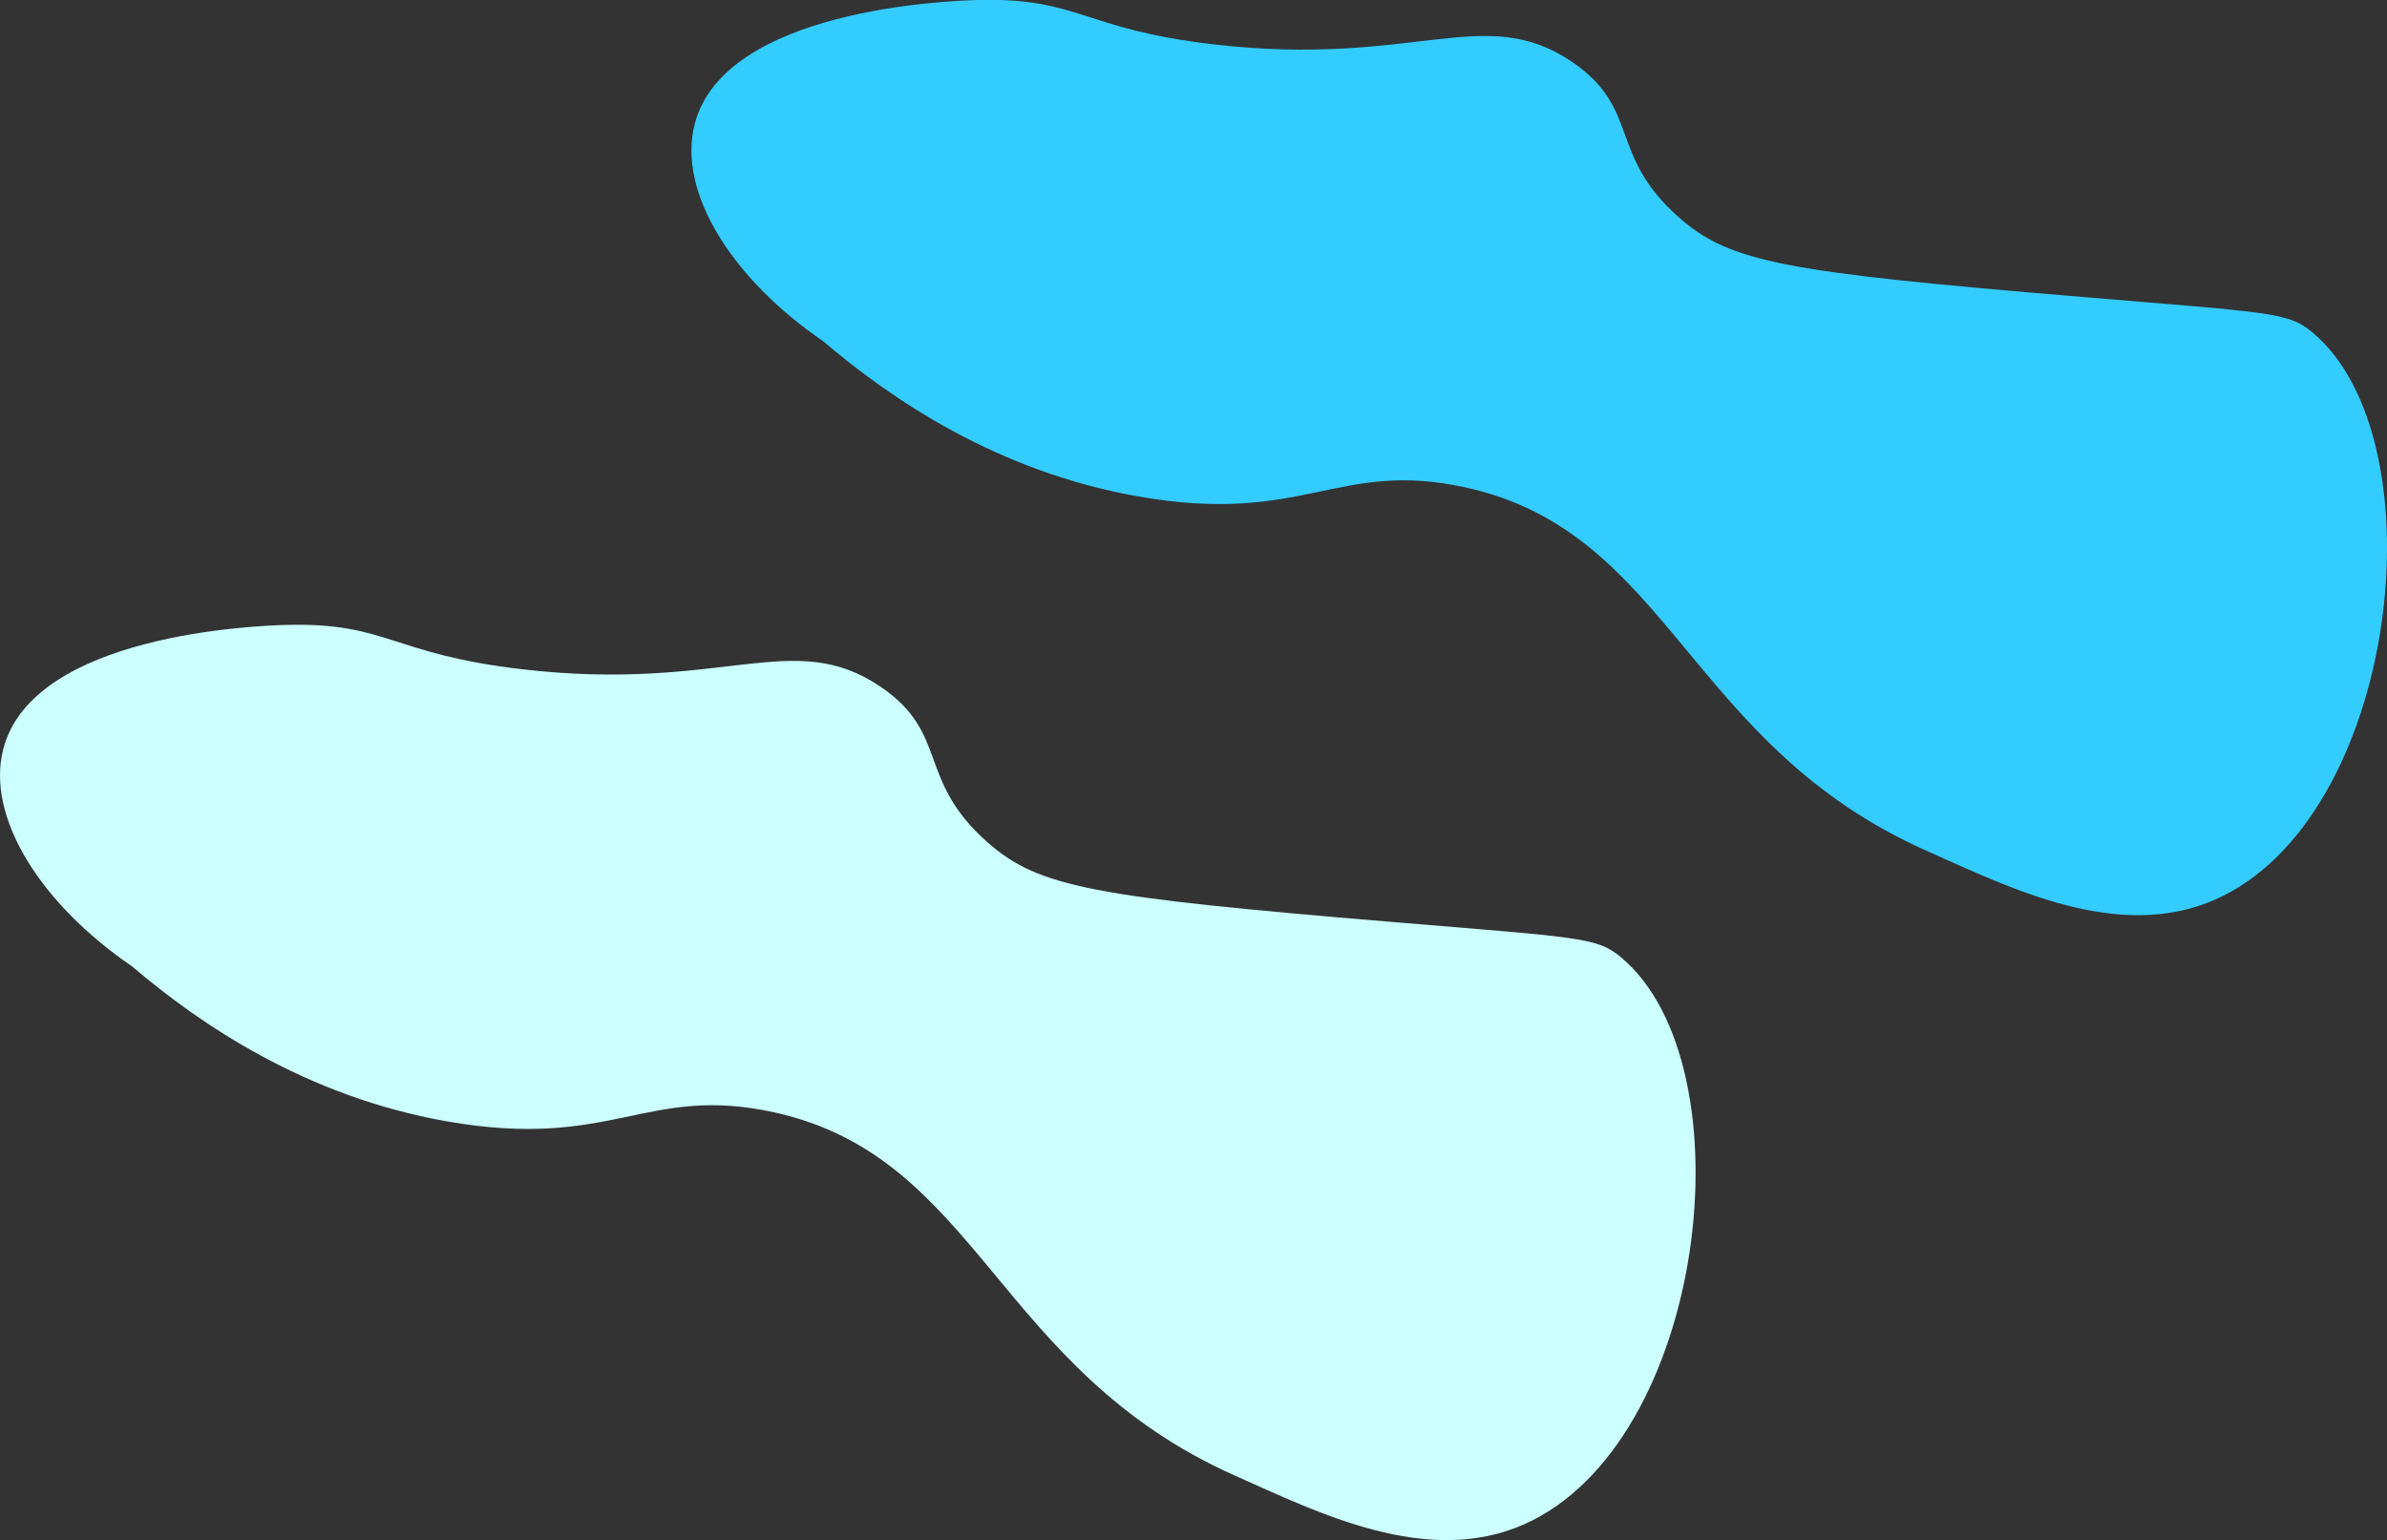 <svg xmlns="http://www.w3.org/2000/svg" viewBox="0 0 538.56 347.53"><rect x="0" y="0" width="538.56" height="347.53" fill="#333333" stroke="none"/><defs><style>.cls-1{fill:#cff;}.cls-2{fill:#3cf;}</style></defs><g id="Layer_2" data-name="Layer 2"><g id="Layer_1-2" data-name="Layer 1"><path class="cls-1" d="M29.74,218c15.44,13.16,39.31,29.41,71,35,37.58,6.63,45-8.4,74-2,46.2,10.19,49.95,58,104,82,18.72,8.33,43.14,20.59,65,11,41.4-18.17,51.24-103.56,22-128-5.47-4.57-9.22-4.43-52-8-67-5.59-79.42-7.74-91-18-16-14.17-8.55-24.47-24-35-19.89-13.55-35.44,1.32-81-4-29.57-3.45-30.23-10.55-53-10-6.57.16-57.27,2-64,28C-3.27,184.51,9.43,204.15,29.74,218Z"/><path class="cls-2" d="M185.74,77c15.44,13.16,39.31,29.41,71,35,37.58,6.63,45-8.4,74-2,46.2,10.19,49.95,58,104,82,18.72,8.33,43.14,20.59,65,11,41.4-18.17,51.24-103.56,22-128-5.47-4.57-9.22-4.43-52-8-67-5.59-79.42-7.74-91-18-16-14.17-8.55-24.47-24-35-19.89-13.55-35.44,1.32-81-4-29.57-3.45-30.23-10.55-53-10-6.57.16-57.27,2-64,28C152.73,43.51,165.43,63.15,185.74,77Z"/></g></g></svg>